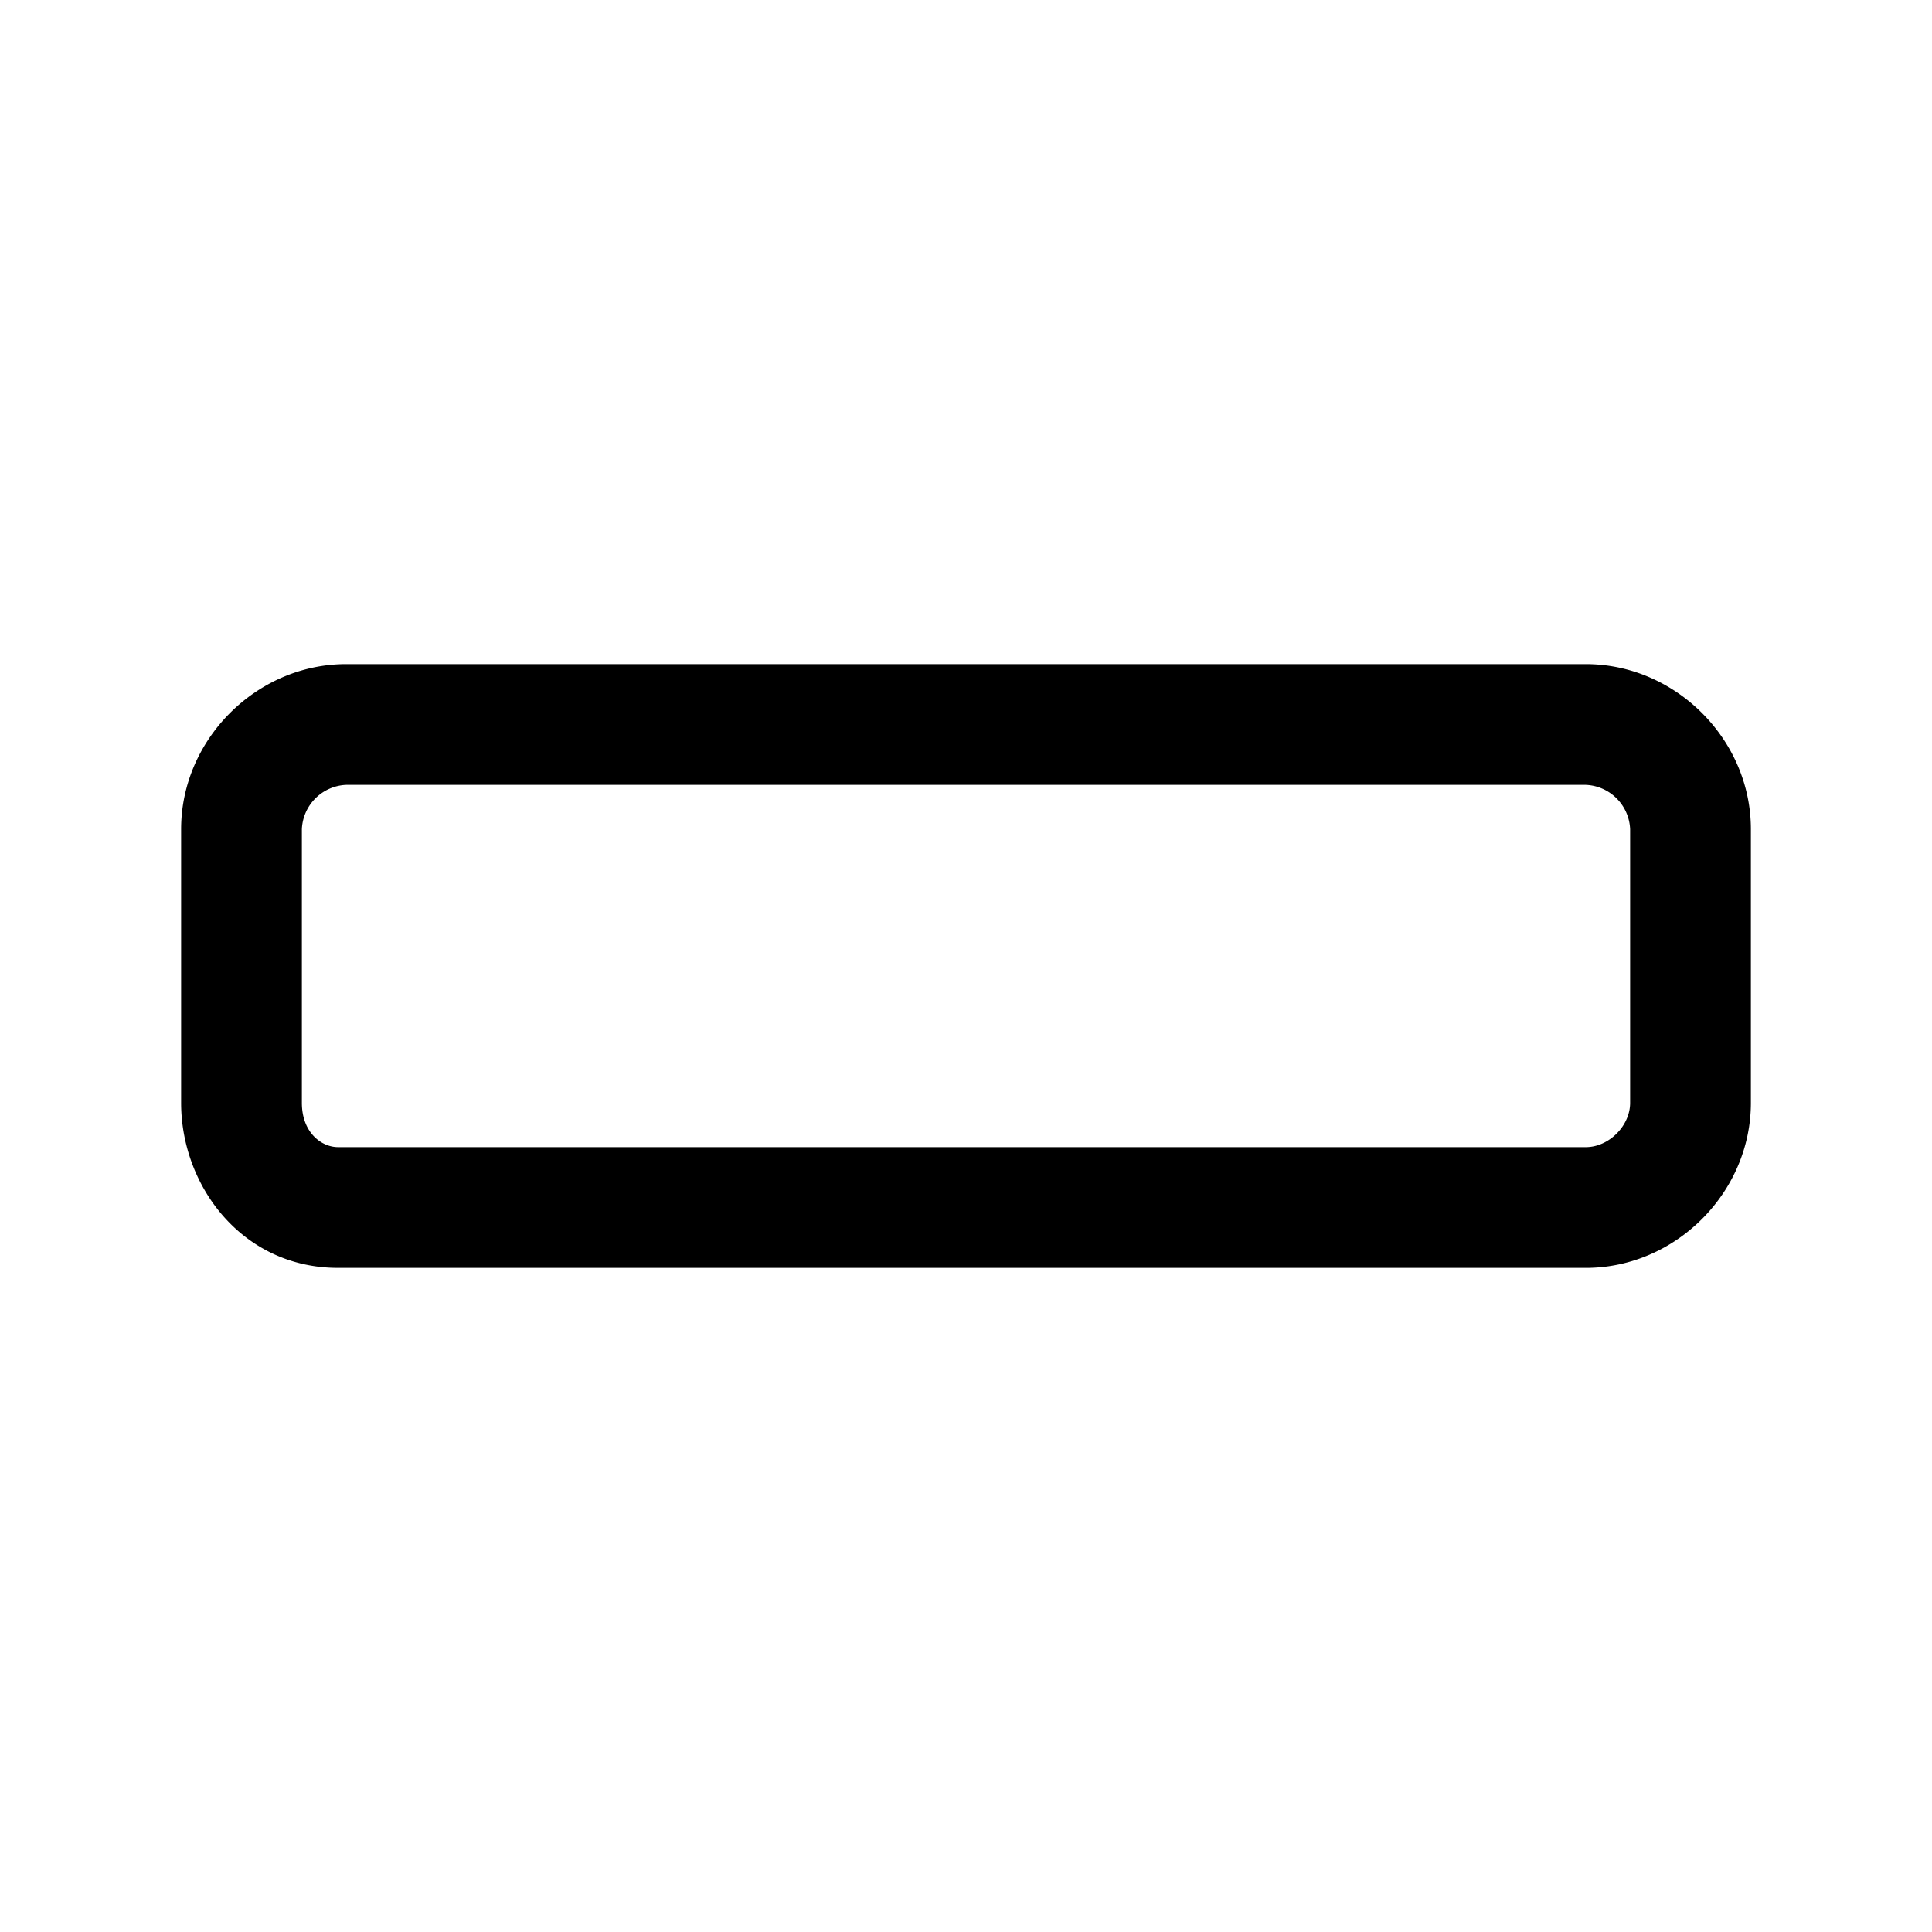 <svg xmlns="http://www.w3.org/2000/svg" fill="none" viewBox="0 0 24 24">
  <path fill="#000" d="M4.3 9.75a.575.575 0 0 0-.55.55v3.4c0 .366.24.55.45.55h15.5c.286 0 .55-.264.55-.55v-3.4a.575.575 0 0 0-.55-.55zm-2.05.55c0-1.114.936-2.05 2.05-2.05h15.4c1.114 0 2.05.936 2.05 2.05v3.4c0 1.114-.936 2.05-2.05 2.05H4.2c-1.19 0-1.95-1.016-1.95-2.05z"/>
</svg>
